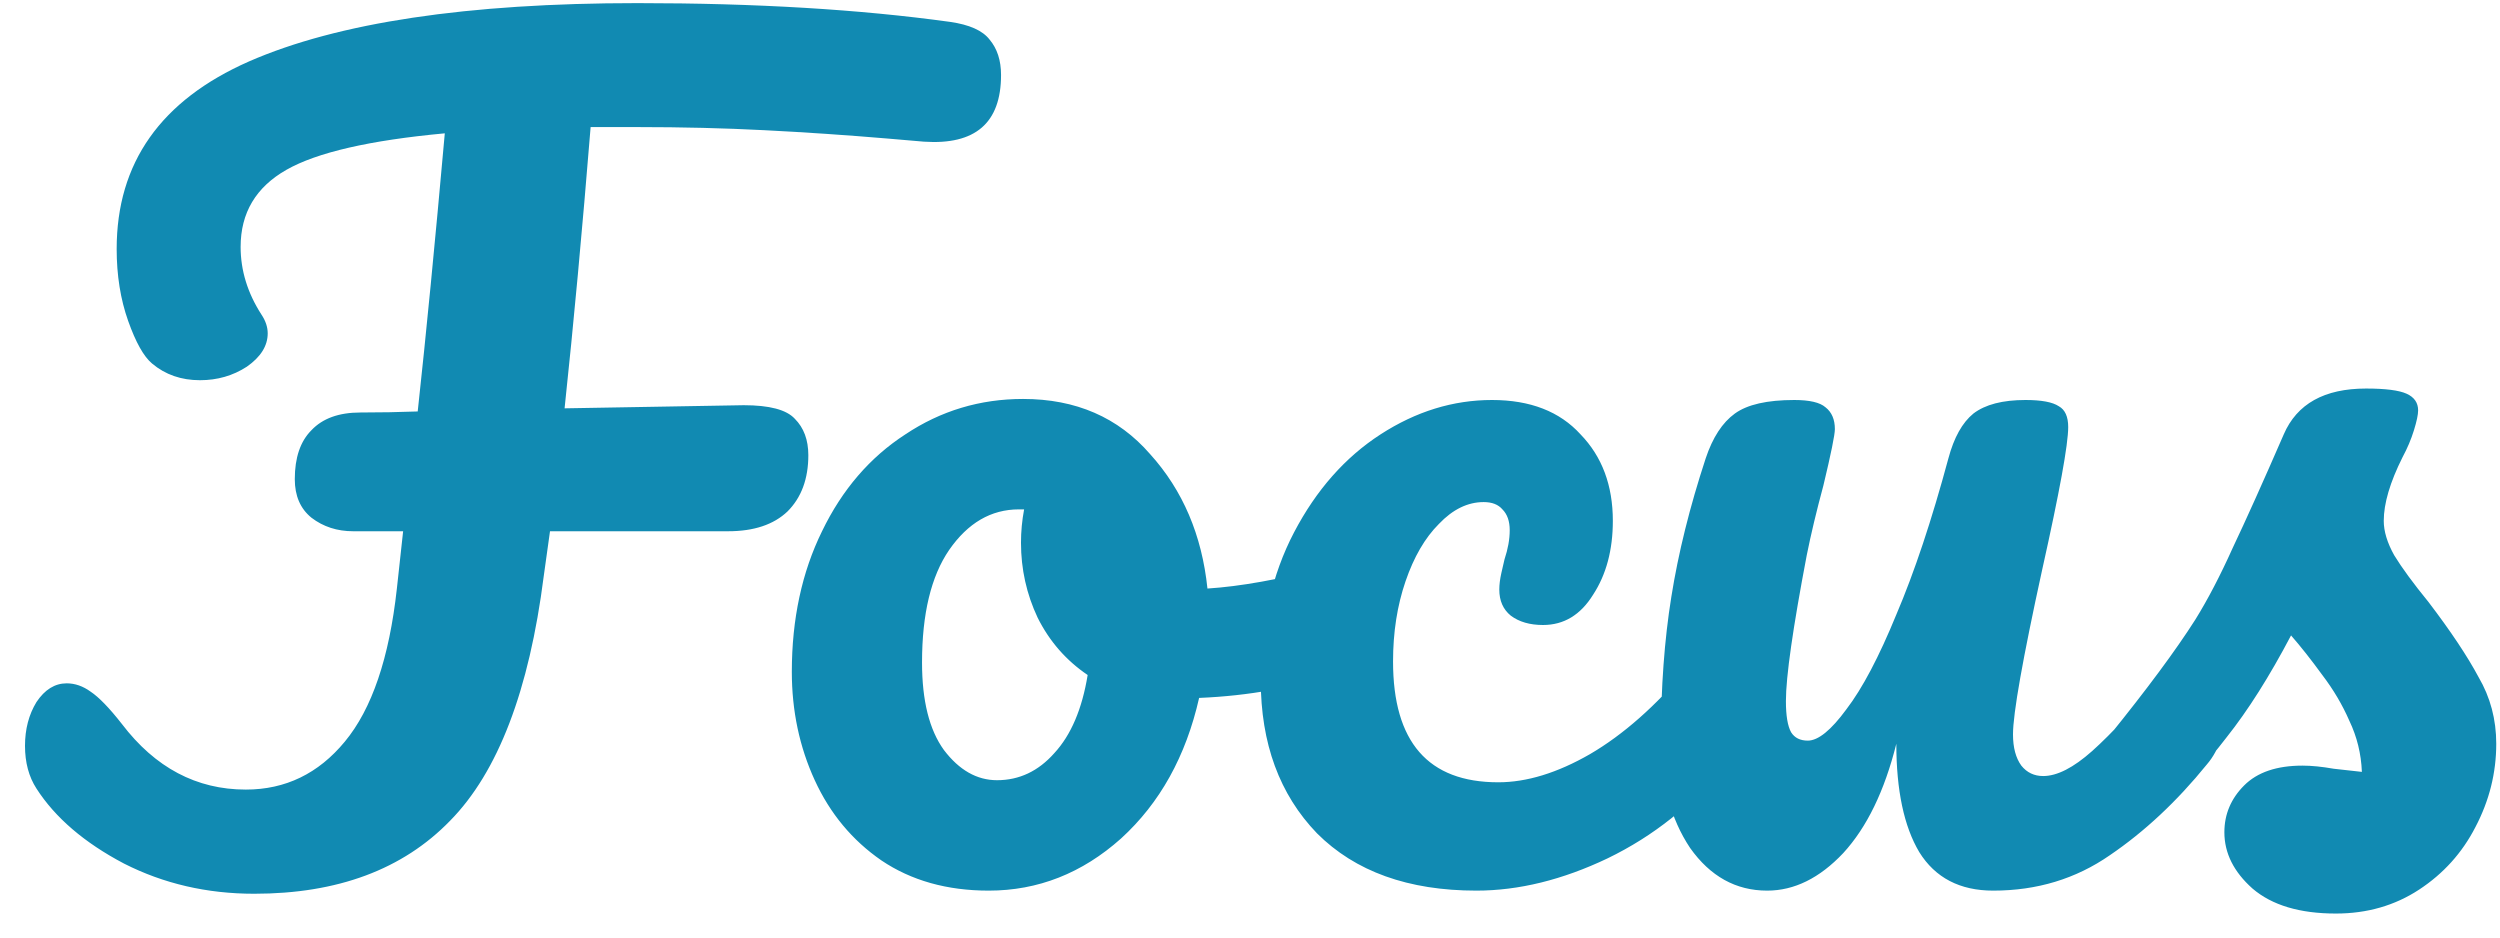 <svg width="96" height="36" viewBox="0 0 96 36" fill="none" xmlns="http://www.w3.org/2000/svg">
<path d="M36.48 0.84C37.227 0.947 37.733 1.173 38 1.52C38.293 1.867 38.44 2.32 38.44 2.88C38.44 4.72 37.453 5.573 35.48 5.44L34.08 5.32C32.507 5.187 30.933 5.08 29.36 5C27.813 4.92 26.187 4.88 24.48 4.88H22.68C22.36 8.827 22.027 12.427 21.68 15.68L28.56 15.56C29.547 15.56 30.2 15.733 30.52 16.08C30.867 16.427 31.04 16.893 31.04 17.48C31.04 18.387 30.773 19.107 30.24 19.64C29.707 20.147 28.947 20.4 27.96 20.4H21.12L20.88 22.12C20.32 26.52 19.12 29.653 17.28 31.52C15.467 33.387 12.96 34.32 9.76 34.32C7.947 34.32 6.28 33.933 4.76 33.16C3.24 32.36 2.12 31.4 1.4 30.28C1.107 29.827 0.96 29.28 0.96 28.64C0.96 28 1.107 27.44 1.4 26.96C1.72 26.48 2.107 26.24 2.56 26.24C2.88 26.24 3.187 26.347 3.48 26.56C3.8 26.773 4.2 27.187 4.68 27.8C5.96 29.48 7.547 30.32 9.44 30.32C10.96 30.32 12.227 29.707 13.24 28.48C14.28 27.227 14.947 25.267 15.24 22.6L15.48 20.4H13.56C12.947 20.4 12.413 20.227 11.96 19.88C11.533 19.533 11.32 19.04 11.32 18.4C11.32 17.573 11.533 16.947 11.96 16.52C12.387 16.067 13.013 15.84 13.84 15.84C14.587 15.84 15.32 15.827 16.04 15.8C16.36 12.867 16.707 9.307 17.08 5.12C14.2 5.387 12.173 5.853 11 6.52C9.827 7.187 9.24 8.173 9.24 9.48C9.24 10.387 9.507 11.253 10.04 12.08C10.2 12.32 10.28 12.56 10.28 12.8C10.28 13.28 10.013 13.707 9.48 14.08C8.947 14.427 8.347 14.6 7.68 14.6C6.96 14.6 6.347 14.387 5.84 13.96C5.52 13.693 5.213 13.147 4.92 12.32C4.627 11.493 4.48 10.573 4.48 9.56C4.48 6.253 6.173 3.853 9.56 2.36C12.973 0.867 17.947 0.12 24.48 0.12C29.013 0.12 33.013 0.36 36.48 0.84ZM51.406 21.72C51.753 21.72 52.019 21.893 52.206 22.24C52.393 22.587 52.486 23.027 52.486 23.56C52.486 24.84 52.099 25.6 51.326 25.84C49.726 26.4 47.966 26.72 46.046 26.8C45.539 29.04 44.539 30.84 43.046 32.2C41.553 33.533 39.859 34.2 37.966 34.2C36.366 34.2 34.993 33.813 33.846 33.04C32.726 32.267 31.873 31.24 31.286 29.96C30.699 28.68 30.406 27.293 30.406 25.8C30.406 23.773 30.793 21.973 31.566 20.4C32.339 18.8 33.406 17.56 34.766 16.68C36.126 15.773 37.633 15.32 39.286 15.32C41.313 15.32 42.939 16.027 44.166 17.44C45.419 18.827 46.153 20.547 46.366 22.6C47.619 22.52 49.113 22.253 50.846 21.8C51.059 21.747 51.246 21.72 51.406 21.72ZM38.286 29.96C39.139 29.96 39.873 29.613 40.486 28.92C41.126 28.227 41.553 27.227 41.766 25.92C40.939 25.36 40.299 24.627 39.846 23.72C39.419 22.813 39.206 21.853 39.206 20.84C39.206 20.413 39.246 19.987 39.326 19.56H39.126C38.059 19.56 37.166 20.08 36.446 21.12C35.753 22.133 35.406 23.573 35.406 25.44C35.406 26.907 35.686 28.027 36.246 28.8C36.833 29.573 37.513 29.96 38.286 29.96ZM56.693 34.2C54.08 34.2 52.039 33.467 50.573 32C49.133 30.507 48.413 28.547 48.413 26.12C48.413 23.96 48.84 22.067 49.693 20.44C50.546 18.813 51.653 17.56 53.013 16.68C54.373 15.8 55.8 15.36 57.293 15.36C58.76 15.36 59.893 15.8 60.693 16.68C61.52 17.533 61.933 18.64 61.933 20C61.933 21.12 61.679 22.067 61.173 22.84C60.693 23.613 60.053 24 59.253 24C58.746 24 58.333 23.88 58.013 23.64C57.719 23.4 57.573 23.067 57.573 22.64C57.573 22.453 57.599 22.24 57.653 22C57.706 21.76 57.746 21.587 57.773 21.48C57.906 21.08 57.973 20.707 57.973 20.36C57.973 20.013 57.88 19.747 57.693 19.56C57.533 19.373 57.293 19.28 56.973 19.28C56.359 19.28 55.786 19.56 55.253 20.12C54.719 20.653 54.293 21.387 53.973 22.32C53.653 23.253 53.493 24.28 53.493 25.4C53.493 28.493 54.84 30.04 57.533 30.04C58.626 30.04 59.8 29.68 61.053 28.96C62.333 28.213 63.586 27.107 64.813 25.64C65.133 25.267 65.493 25.08 65.893 25.08C66.24 25.08 66.506 25.24 66.693 25.56C66.906 25.88 67.013 26.32 67.013 26.88C67.013 27.893 66.76 28.72 66.253 29.36C64.999 30.907 63.493 32.107 61.733 32.96C59.999 33.787 58.319 34.2 56.693 34.2ZM67.859 34.2C66.659 34.2 65.673 33.653 64.899 32.56C64.153 31.44 63.779 30.053 63.779 28.4C63.779 26.4 63.913 24.573 64.179 22.92C64.446 21.24 64.886 19.467 65.499 17.6C65.766 16.8 66.139 16.227 66.619 15.88C67.099 15.533 67.859 15.36 68.899 15.36C69.486 15.36 69.886 15.453 70.099 15.64C70.339 15.827 70.459 16.107 70.459 16.48C70.459 16.693 70.313 17.413 70.019 18.64C69.753 19.627 69.539 20.52 69.379 21.32C68.846 24.12 68.579 25.987 68.579 26.92C68.579 27.48 68.646 27.88 68.779 28.12C68.913 28.333 69.126 28.44 69.419 28.44C69.819 28.44 70.313 28.04 70.899 27.24C71.513 26.44 72.153 25.227 72.819 23.6C73.513 21.973 74.179 19.973 74.819 17.6C75.033 16.8 75.353 16.227 75.779 15.88C76.233 15.533 76.899 15.36 77.779 15.36C78.393 15.36 78.819 15.44 79.059 15.6C79.299 15.733 79.419 16 79.419 16.4C79.419 17.067 79.086 18.893 78.419 21.88C77.673 25.293 77.299 27.4 77.299 28.2C77.299 28.707 77.406 29.107 77.619 29.4C77.833 29.667 78.113 29.8 78.459 29.8C78.993 29.8 79.619 29.48 80.339 28.84C81.086 28.173 82.073 27.107 83.299 25.64C83.619 25.267 83.979 25.08 84.379 25.08C84.726 25.08 84.993 25.24 85.179 25.56C85.393 25.88 85.499 26.32 85.499 26.88C85.499 27.947 85.246 28.773 84.739 29.36C83.593 30.773 82.353 31.933 81.019 32.84C79.713 33.747 78.219 34.2 76.539 34.2C75.259 34.2 74.313 33.707 73.699 32.72C73.113 31.733 72.819 30.347 72.819 28.56C72.366 30.373 71.686 31.773 70.779 32.76C69.873 33.72 68.899 34.2 67.859 34.2ZM89.696 35.08C88.309 35.08 87.243 34.76 86.496 34.12C85.776 33.48 85.416 32.76 85.416 31.96C85.416 31.267 85.669 30.667 86.176 30.16C86.683 29.653 87.429 29.4 88.416 29.4C88.763 29.4 89.163 29.44 89.616 29.52C90.096 29.573 90.456 29.613 90.696 29.64C90.669 28.947 90.509 28.293 90.216 27.68C89.949 27.067 89.603 26.48 89.176 25.92C88.749 25.333 88.349 24.827 87.976 24.4C87.149 25.973 86.323 27.28 85.496 28.32C84.696 29.36 83.816 30.347 82.856 31.28C82.376 31.76 81.869 32 81.336 32C80.909 32 80.563 31.853 80.296 31.56C80.029 31.24 79.896 30.853 79.896 30.4C79.896 29.867 80.083 29.373 80.456 28.92L80.976 28.28C82.443 26.467 83.549 24.973 84.296 23.8C84.776 23.027 85.256 22.107 85.736 21.04C86.243 19.973 86.896 18.52 87.696 16.68C88.203 15.507 89.256 14.92 90.856 14.92C91.603 14.92 92.123 14.987 92.416 15.12C92.709 15.253 92.856 15.467 92.856 15.76C92.856 15.92 92.803 16.173 92.696 16.52C92.589 16.867 92.443 17.213 92.256 17.56C91.776 18.52 91.536 19.333 91.536 20C91.536 20.4 91.669 20.84 91.936 21.32C92.229 21.8 92.669 22.4 93.256 23.12C94.109 24.24 94.749 25.2 95.176 26C95.629 26.773 95.856 27.627 95.856 28.56C95.856 29.68 95.589 30.747 95.056 31.76C94.549 32.747 93.829 33.547 92.896 34.16C91.963 34.773 90.896 35.08 89.696 35.08Z" fill="#118AB2"/>
</svg>
